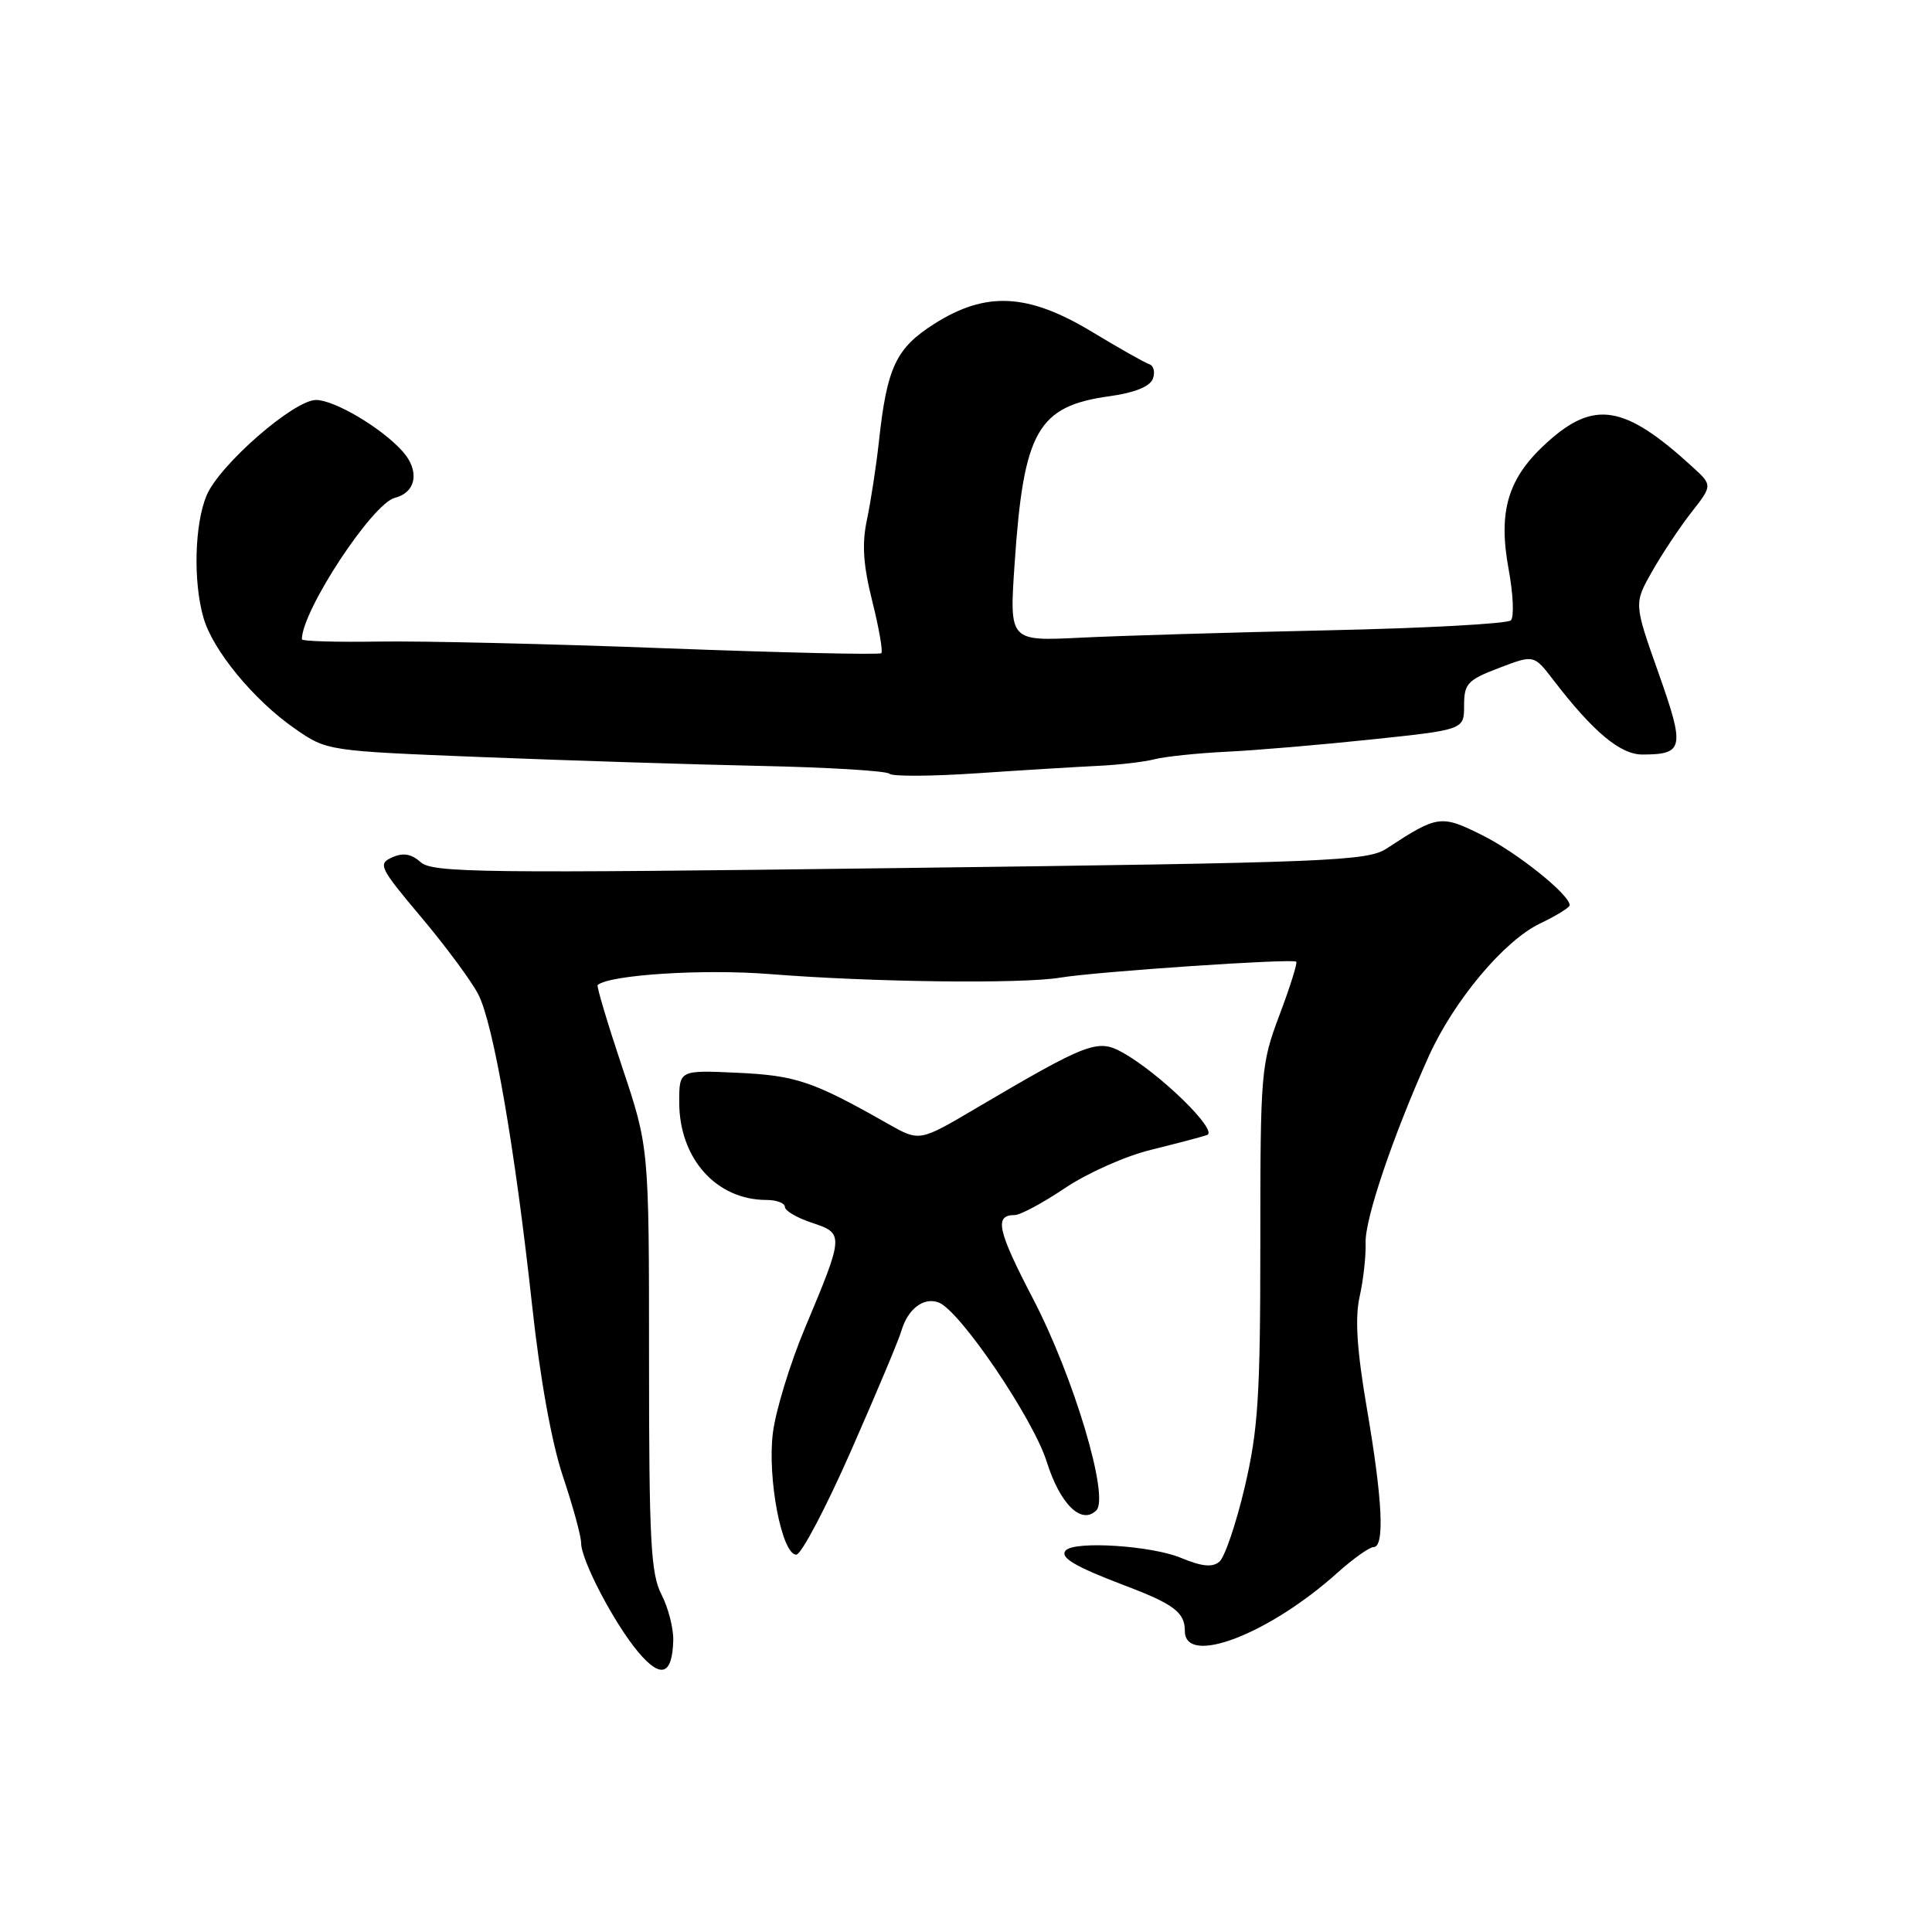 <?xml version="1.0" encoding="UTF-8" standalone="no"?>
<!DOCTYPE svg PUBLIC "-//W3C//DTD SVG 1.1//EN" "http://www.w3.org/Graphics/SVG/1.1/DTD/svg11.dtd" >
<svg xmlns="http://www.w3.org/2000/svg" xmlns:xlink="http://www.w3.org/1999/xlink" version="1.1" viewBox="0 0 256 256">
 <g >
 <path fill="currentColor"
d=" M 89.21 217.37 C 89.25 215.77 88.55 213.03 87.65 211.28 C 86.23 208.55 86.00 204.13 86.00 180.06 C 86.00 152.03 86.00 152.03 82.44 141.40 C 80.49 135.56 79.03 130.66 79.19 130.52 C 80.78 129.16 93.23 128.37 102.00 129.07 C 115.59 130.15 135.40 130.39 140.50 129.54 C 145.32 128.74 171.32 126.98 171.76 127.43 C 171.94 127.60 170.94 130.78 169.54 134.49 C 167.08 141.02 167.00 142.01 167.00 164.75 C 167.00 185.00 166.71 189.47 164.93 197.06 C 163.79 201.90 162.28 206.35 161.57 206.94 C 160.64 207.72 159.23 207.57 156.47 206.42 C 152.63 204.82 142.51 204.15 141.24 205.42 C 140.33 206.34 142.38 207.56 148.99 210.07 C 155.57 212.56 157.00 213.65 157.00 216.12 C 157.00 220.83 168.13 216.57 177.25 208.37 C 179.32 206.52 181.45 205.00 182.00 205.00 C 183.50 205.00 183.20 198.76 181.12 186.64 C 179.79 178.85 179.52 174.65 180.16 171.80 C 180.65 169.61 181.01 166.40 180.95 164.66 C 180.85 161.51 184.60 150.46 189.30 140.00 C 192.63 132.61 199.28 124.66 204.06 122.37 C 206.22 121.34 207.98 120.25 207.99 119.95 C 208.02 118.57 201.03 112.97 196.41 110.67 C 190.93 107.94 190.51 108.00 183.74 112.43 C 181.20 114.10 176.32 114.30 119.24 115.02 C 64.01 115.73 57.32 115.65 55.75 114.25 C 54.50 113.14 53.42 112.95 51.96 113.61 C 50.04 114.46 50.29 114.97 55.81 121.53 C 59.06 125.39 62.46 129.98 63.37 131.75 C 65.38 135.63 68.23 152.10 70.51 173.00 C 71.56 182.67 73.10 191.19 74.60 195.66 C 75.92 199.59 77.00 203.55 77.00 204.44 C 77.00 206.74 81.39 215.12 84.58 218.92 C 87.57 222.47 89.08 221.97 89.21 217.37 Z  M 112.76 192.25 C 116.09 184.69 119.10 177.53 119.44 176.34 C 120.30 173.42 122.40 171.83 124.39 172.59 C 127.21 173.68 136.88 187.93 138.69 193.67 C 140.46 199.31 143.30 202.10 145.27 200.13 C 147.03 198.37 142.28 182.46 136.90 172.13 C 132.15 163.00 131.71 161.00 134.46 161.00 C 135.20 161.00 138.19 159.39 141.11 157.43 C 144.03 155.46 149.14 153.18 152.46 152.37 C 155.78 151.55 159.14 150.67 159.93 150.40 C 161.53 149.87 153.59 142.13 148.65 139.41 C 145.43 137.64 144.04 138.18 129.16 146.95 C 121.83 151.27 121.83 151.27 117.66 148.91 C 107.75 143.28 105.49 142.51 97.75 142.15 C 90.00 141.79 90.00 141.79 90.00 146.03 C 90.00 153.50 94.90 159.00 101.57 159.00 C 102.90 159.00 104.00 159.42 104.00 159.92 C 104.00 160.43 105.62 161.38 107.60 162.03 C 111.86 163.44 111.84 163.62 106.65 176.00 C 104.69 180.67 102.78 186.91 102.41 189.87 C 101.66 195.91 103.60 206.00 105.51 206.00 C 106.17 206.00 109.43 199.81 112.76 192.25 Z  M 145.50 101.48 C 148.25 101.35 151.62 100.96 153.00 100.60 C 154.38 100.25 158.65 99.80 162.50 99.61 C 166.35 99.43 175.01 98.69 181.75 97.98 C 194.00 96.69 194.00 96.69 194.00 93.48 C 194.00 90.59 194.45 90.10 198.62 88.51 C 203.25 86.74 203.25 86.74 205.84 90.12 C 211.10 96.98 214.72 100.00 217.65 99.98 C 223.12 99.96 223.28 99.13 219.76 89.17 C 216.50 79.97 216.50 79.97 218.90 75.74 C 220.22 73.41 222.56 69.88 224.11 67.90 C 226.93 64.30 226.93 64.30 224.21 61.82 C 215.27 53.65 211.25 52.97 205.01 58.61 C 199.80 63.32 198.47 67.70 199.91 75.48 C 200.51 78.73 200.64 81.76 200.20 82.20 C 199.75 82.65 188.84 83.24 175.94 83.52 C 163.05 83.80 148.28 84.24 143.12 84.50 C 133.74 84.96 133.74 84.96 134.44 74.73 C 135.63 57.06 137.48 53.81 147.09 52.49 C 150.30 52.05 152.36 51.22 152.75 50.21 C 153.09 49.33 152.88 48.46 152.29 48.26 C 151.70 48.07 148.27 46.13 144.66 43.95 C 136.20 38.85 130.64 38.57 123.80 42.91 C 118.72 46.14 117.53 48.65 116.46 58.50 C 116.10 61.80 115.38 66.45 114.88 68.84 C 114.19 72.07 114.37 74.83 115.58 79.66 C 116.47 83.22 117.01 86.32 116.78 86.55 C 116.55 86.78 103.79 86.49 88.43 85.91 C 73.07 85.32 55.89 84.92 50.25 85.01 C 44.61 85.10 40.00 84.97 40.00 84.71 C 40.00 80.92 49.34 66.71 52.33 65.96 C 55.17 65.24 55.64 62.37 53.34 59.80 C 50.58 56.71 44.32 53.00 41.88 53.00 C 38.93 53.00 29.06 61.61 27.37 65.66 C 25.78 69.47 25.58 77.06 26.96 81.85 C 28.19 86.17 33.65 92.79 39.06 96.54 C 43.32 99.50 43.32 99.50 63.91 100.32 C 75.23 100.77 91.85 101.30 100.84 101.49 C 109.82 101.68 117.47 102.15 117.84 102.52 C 118.20 102.90 123.45 102.87 129.50 102.46 C 135.55 102.05 142.75 101.61 145.50 101.48 Z "/>
</g>
</svg>